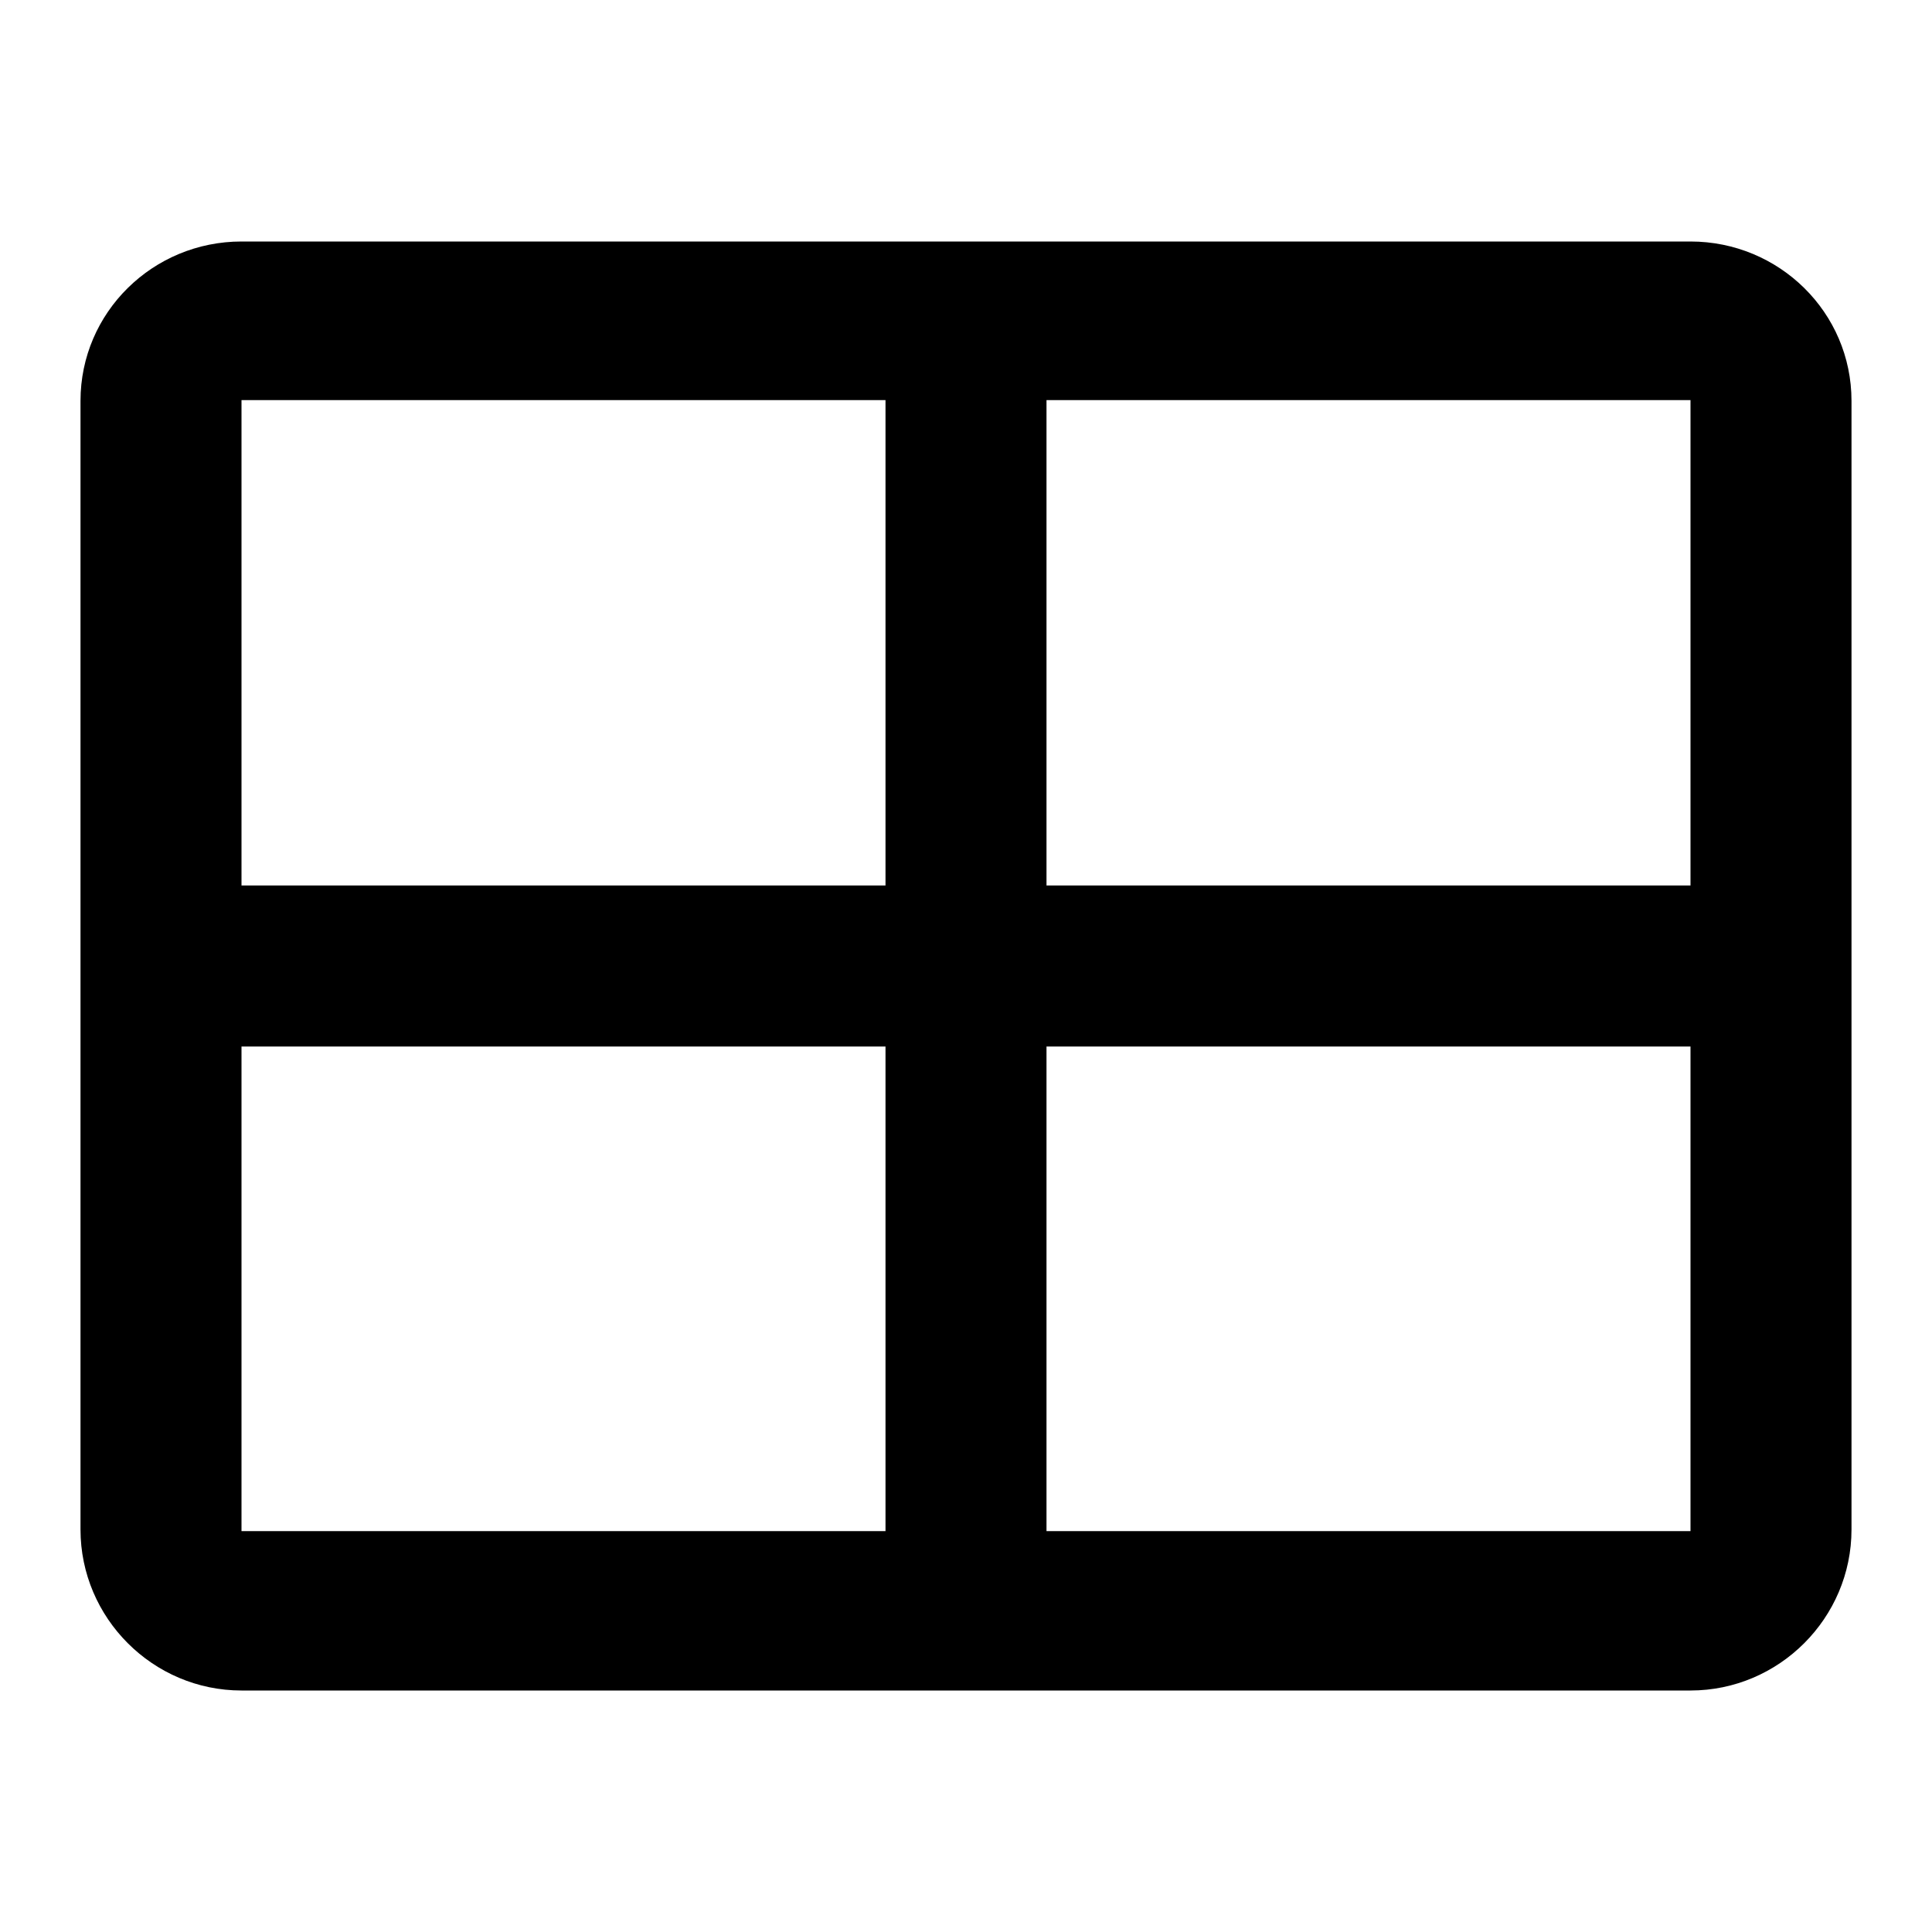 <svg aria-hidden="true" aria-label="Dynamic Layout" class="d-svg d-svg--pattern d-svg__dynamicLayout" viewBox="0 0 24 24"><path fill-rule="evenodd" clip-rule="evenodd" d="M23 19V4.98C23 3.88 22.1 3 21 3H3c-1.1 0-2 .88-2 1.98V19c0 1.1.9 2 2 2h18c1.1 0 2-.9 2-2zm-10 .02h8V13h-8v6.02zm-2 0V13H3v6.02h8zM13 11h8V4.97h-8V11zm-2-6.03V11H3V4.97h8z"/></svg>